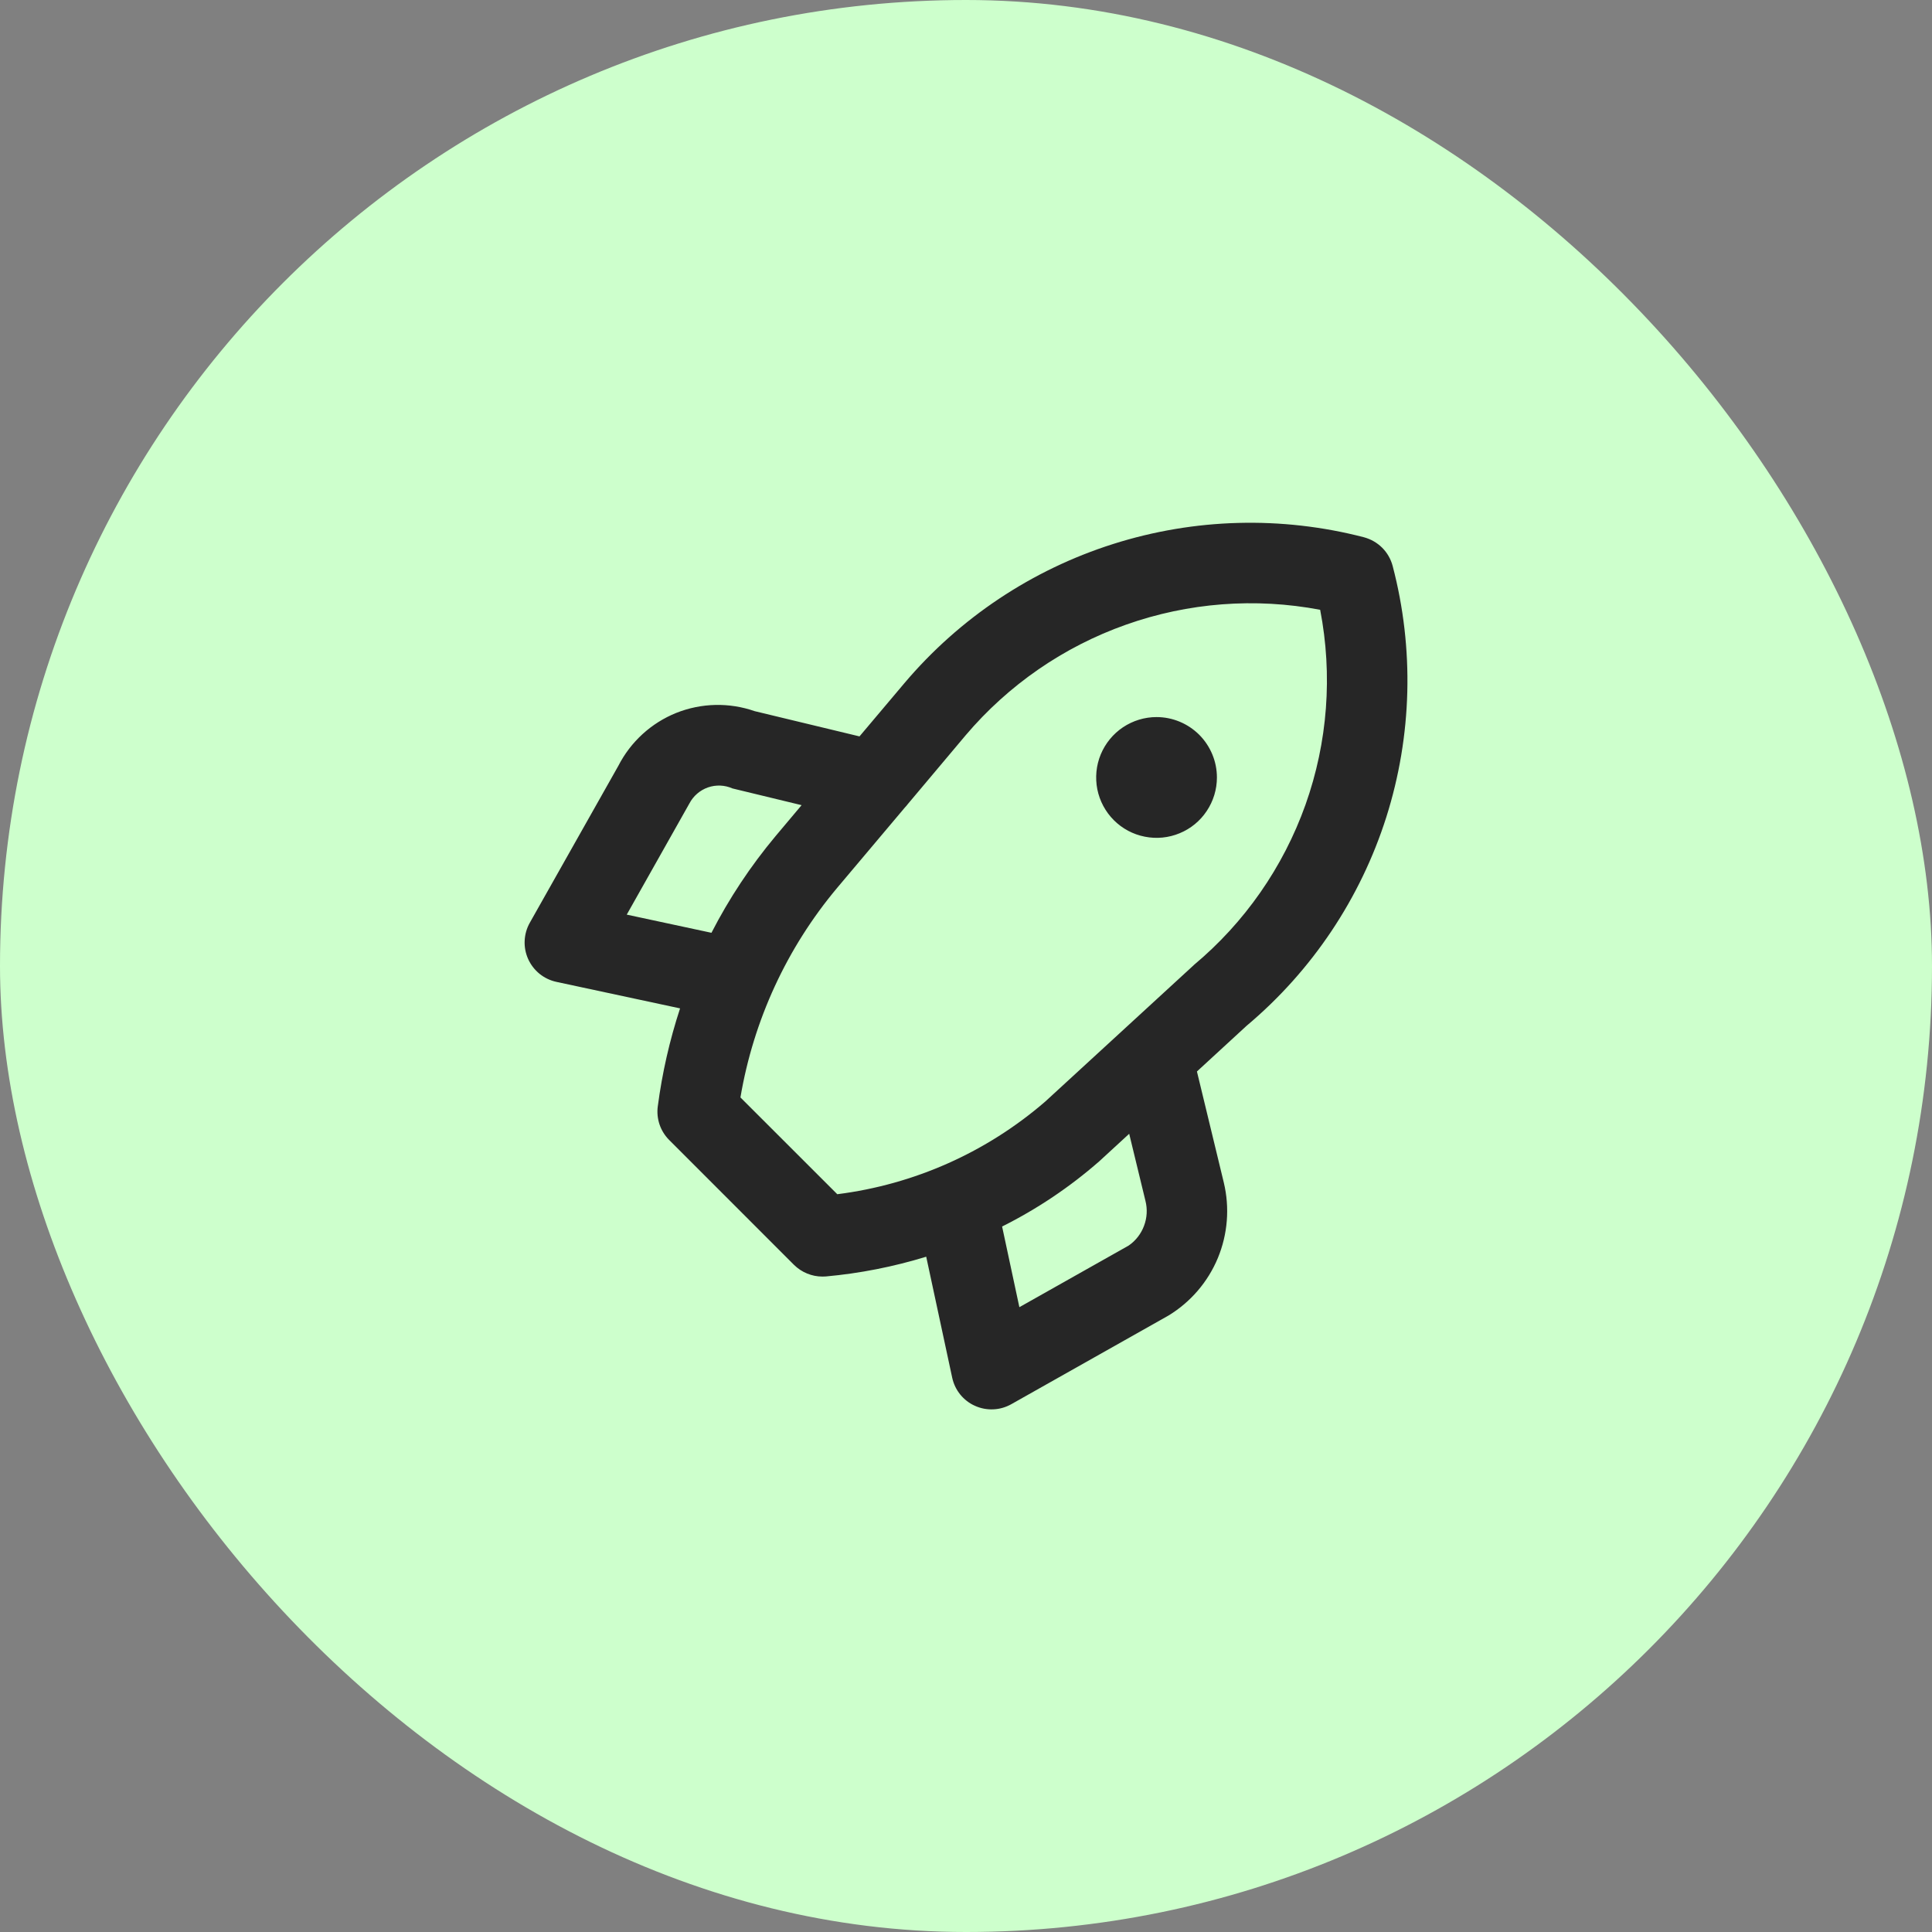 <svg width="32" height="32" viewBox="0 0 32 32" fill="none" xmlns="http://www.w3.org/2000/svg">
<rect x="0" y="0" width="32" height="32" fill="#808080" stroke="none"/>
<rect width="32" height="32" rx="16" fill="#CDFFCC"/>
<g clip-path="url(#clip0_596_6559)">
<path d="M23.067 9.375C23.037 9.261 22.977 9.156 22.894 9.073C22.81 8.989 22.706 8.93 22.592 8.899C21.224 8.544 19.784 8.583 18.438 9.01C17.091 9.437 15.893 10.236 14.98 11.315L14.236 12.197L12.5 11.779C12.078 11.632 11.617 11.642 11.201 11.808C10.786 11.975 10.446 12.286 10.242 12.684L8.775 15.284C8.724 15.374 8.695 15.476 8.69 15.581C8.685 15.685 8.705 15.789 8.748 15.885C8.791 15.98 8.856 16.064 8.937 16.13C9.018 16.195 9.114 16.241 9.216 16.263L11.264 16.702C11.091 17.23 10.967 17.774 10.895 18.325C10.881 18.426 10.892 18.529 10.924 18.625C10.957 18.722 11.012 18.81 11.084 18.882L13.15 20.949C13.213 21.011 13.286 21.06 13.367 21.093C13.448 21.127 13.535 21.144 13.623 21.144C13.642 21.144 13.661 21.143 13.68 21.142C14.243 21.091 14.8 20.981 15.341 20.815L15.771 22.817C15.793 22.92 15.838 23.015 15.904 23.097C15.97 23.178 16.053 23.243 16.149 23.285C16.244 23.328 16.348 23.348 16.453 23.343C16.557 23.339 16.659 23.309 16.75 23.258L19.353 21.79C19.72 21.567 20.006 21.234 20.171 20.838C20.335 20.442 20.37 20.004 20.27 19.587L19.825 17.747L20.649 16.989C21.732 16.079 22.534 14.88 22.962 13.533C23.389 12.184 23.426 10.743 23.067 9.375H23.067ZM10.381 15.149L11.418 13.309C11.483 13.184 11.593 13.089 11.726 13.042C11.858 12.996 12.004 13.002 12.132 13.059L13.277 13.336L12.844 13.851C12.433 14.343 12.077 14.879 11.784 15.45L10.381 15.149ZM18.695 20.63L16.884 21.651L16.598 20.315C17.178 20.025 17.719 19.662 18.207 19.235L18.703 18.779L18.972 19.889C19.007 20.026 18.999 20.17 18.949 20.303C18.9 20.435 18.811 20.55 18.695 20.63ZM19.771 15.987L17.314 18.244C16.342 19.085 15.143 19.619 13.868 19.78L12.264 18.177C12.48 16.899 13.032 15.701 13.865 14.707L14.985 13.378C15.003 13.359 15.021 13.338 15.037 13.317L15.993 12.18C16.701 11.345 17.617 10.712 18.649 10.347C19.681 9.981 20.791 9.896 21.866 10.1C22.075 11.179 21.991 12.294 21.623 13.329C21.254 14.364 20.615 15.282 19.771 15.986V15.987ZM19.156 11.877C18.958 11.877 18.765 11.936 18.6 12.046C18.436 12.156 18.308 12.312 18.232 12.495C18.156 12.678 18.137 12.879 18.175 13.073C18.214 13.267 18.309 13.445 18.449 13.585C18.589 13.725 18.767 13.82 18.961 13.858C19.155 13.897 19.356 13.877 19.539 13.801C19.721 13.726 19.878 13.598 19.987 13.433C20.097 13.269 20.156 13.075 20.156 12.877C20.156 12.612 20.05 12.358 19.863 12.17C19.675 11.983 19.421 11.877 19.156 11.877Z" fill="#262626"/>
</g>
<defs>
<clipPath id="clip0_596_6559">
<rect width="16" height="16" fill="white" transform="translate(8 8)"/>
</clipPath>
</defs>
</svg>

